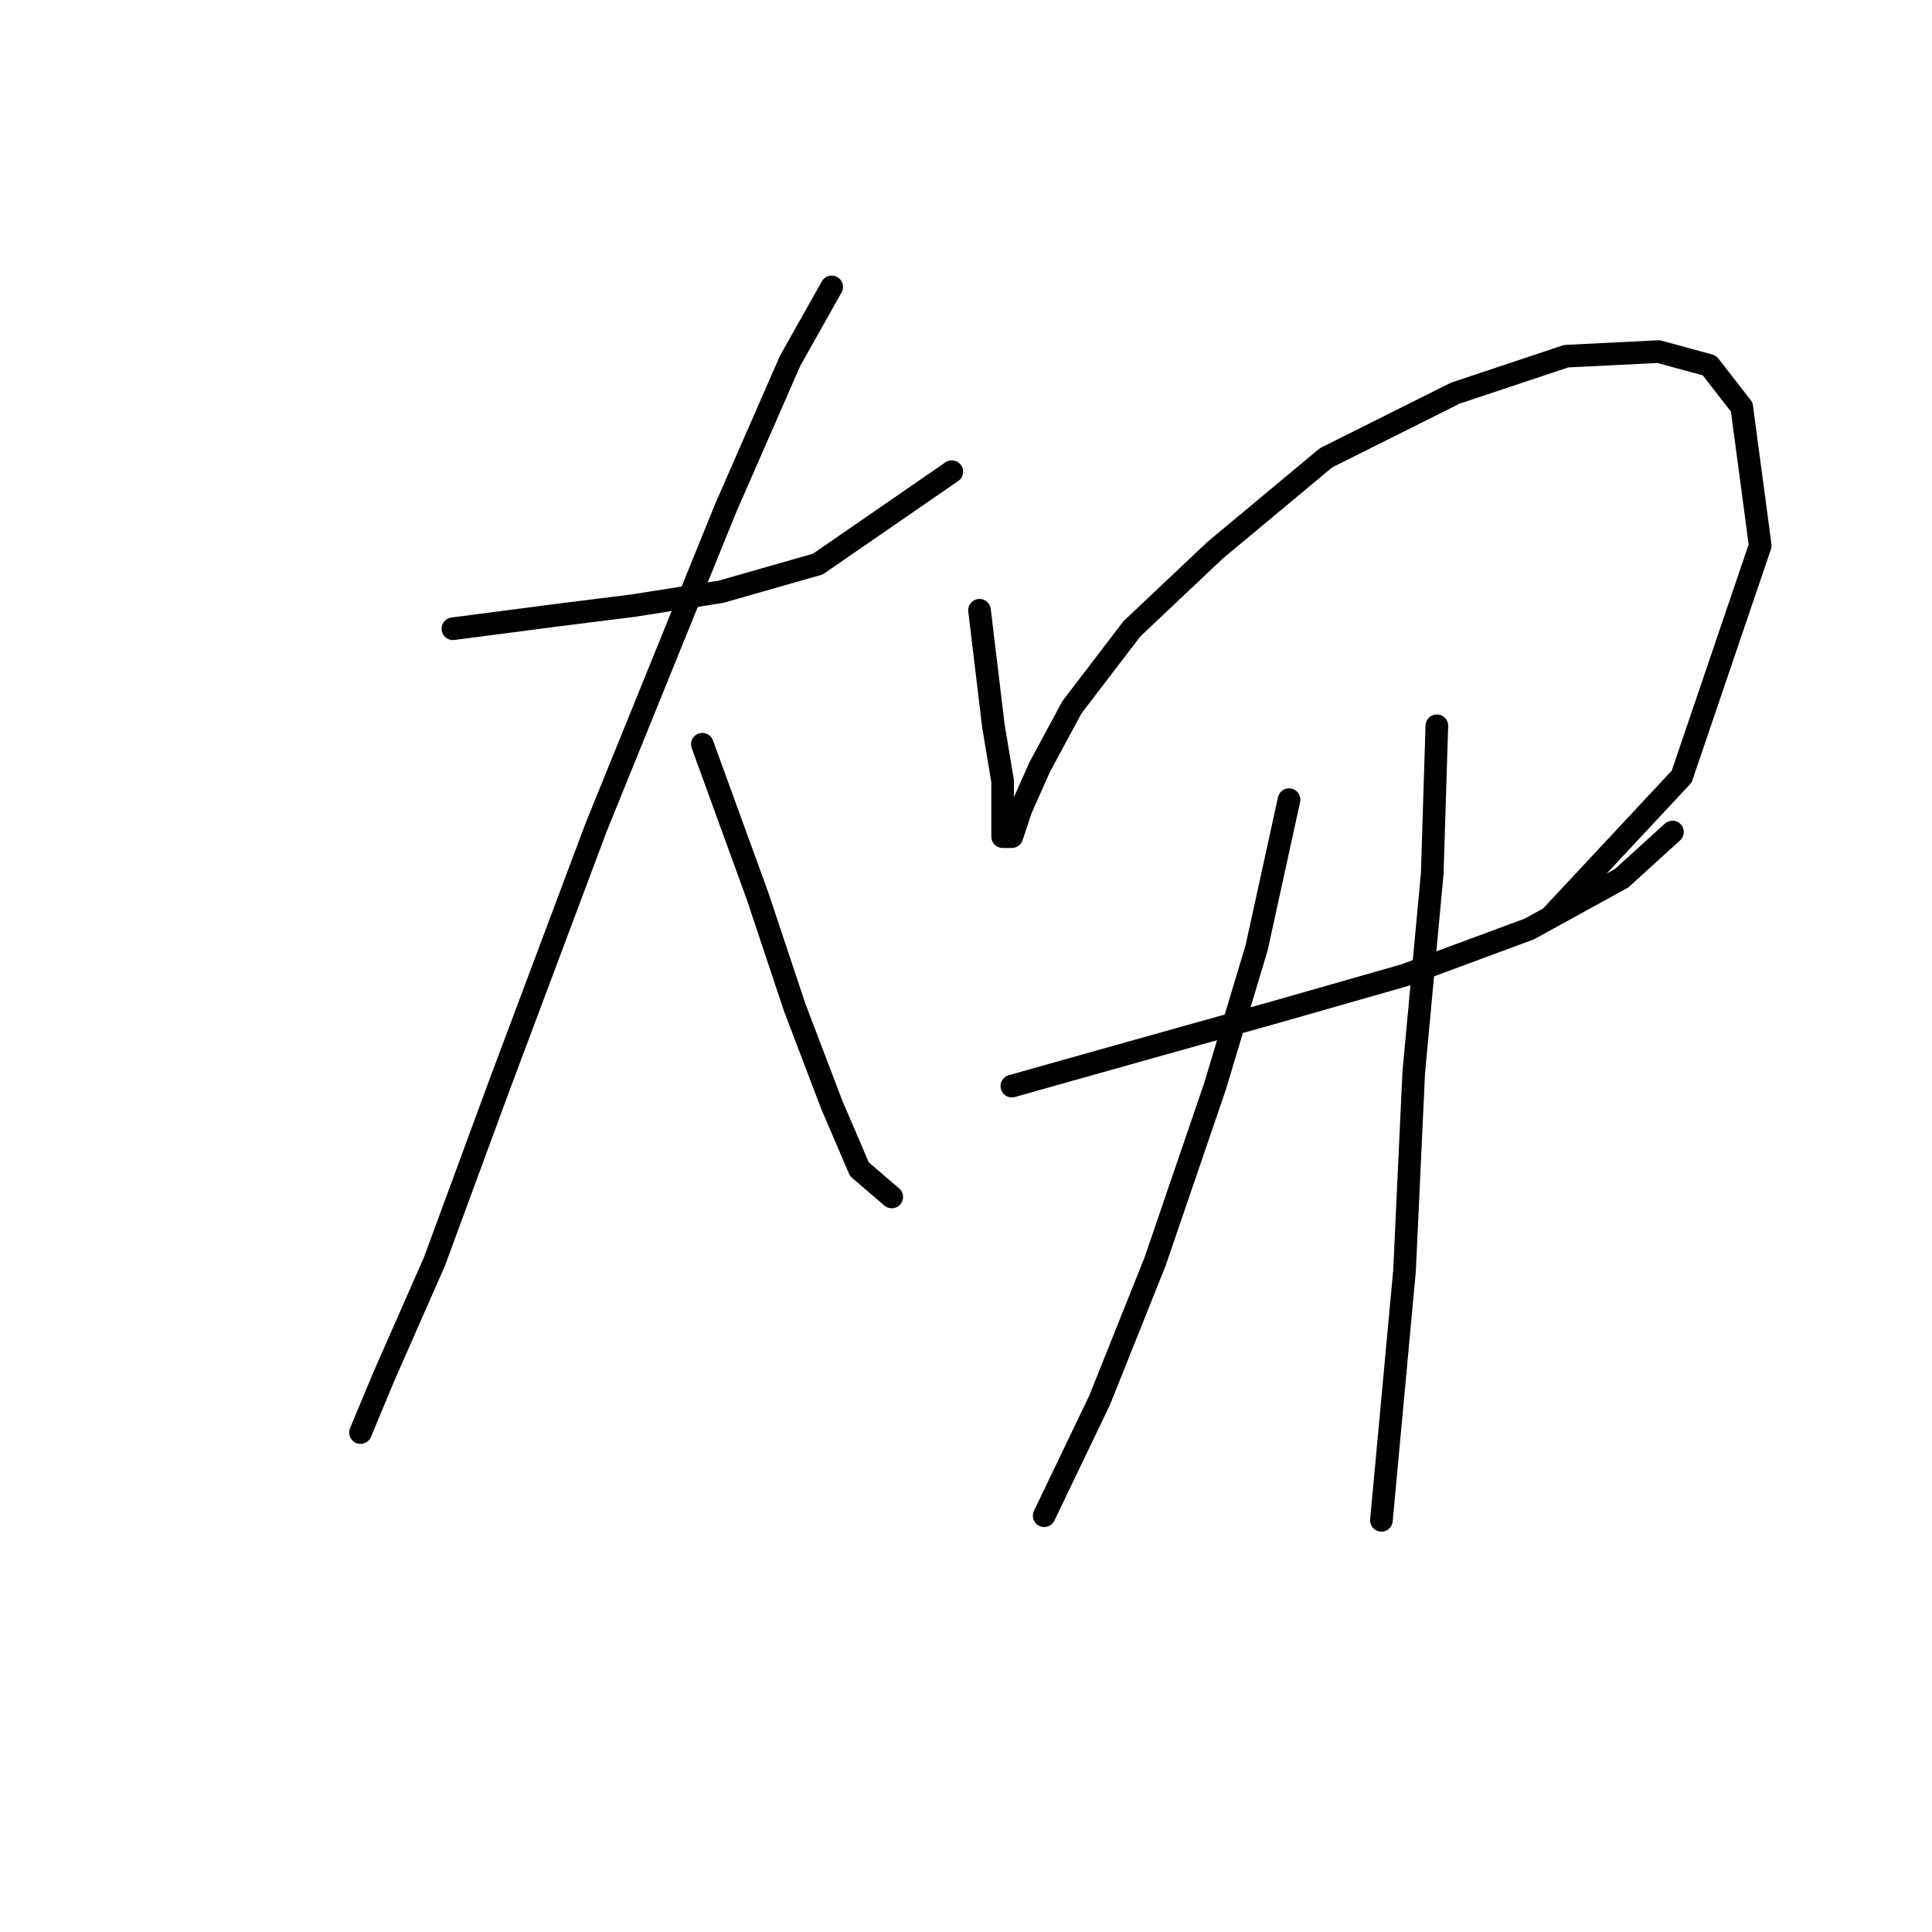 <?xml version="1.0" standalone="no"?>
    <svg width="256" height="256" xmlns="http://www.w3.org/2000/svg" version="1.1">
    <polyline stroke="black" stroke-width="3" stroke-linecap="round" fill="transparent" stroke-linejoin="round" points="60.01 83.313 74.089 81.477 83.883 80.253 95.513 78.416 108.367 74.744 126.119 62.501 126.119 62.501 " />
        <polyline stroke="black" stroke-width="3" stroke-linecap="round" fill="transparent" stroke-linejoin="round" points="110.204 38.017 104.695 47.811 96.125 67.398 78.986 109.634 66.131 143.912 57.562 167.173 50.829 182.475 47.768 189.821 47.768 189.821 47.768 189.821 " />
        <polyline stroke="black" stroke-width="3" stroke-linecap="round" fill="transparent" stroke-linejoin="round" points="93.064 98.616 100.41 118.816 105.307 133.506 110.204 146.361 113.876 154.93 118.161 158.603 118.161 158.603 " />
        <polyline stroke="black" stroke-width="3" stroke-linecap="round" fill="transparent" stroke-linejoin="round" points="129.791 80.865 131.628 96.168 132.852 103.513 132.852 107.798 132.852 110.858 134.076 110.858 135.3 107.186 137.749 101.677 142.034 93.719 149.991 83.313 161.009 72.907 175.7 60.665 192.839 52.095 207.53 47.198 219.772 46.586 226.505 48.423 230.79 53.932 233.238 72.295 222.832 102.901 205.693 121.264 205.693 121.264 " />
        <polyline stroke="black" stroke-width="3" stroke-linecap="round" fill="transparent" stroke-linejoin="round" points="134.076 143.912 153.664 138.403 168.966 134.119 186.106 129.222 202.633 123.1 214.875 116.367 221.608 110.246 221.608 110.246 " />
        <polyline stroke="black" stroke-width="3" stroke-linecap="round" fill="transparent" stroke-linejoin="round" points="170.803 105.961 166.518 125.549 161.009 143.912 153.052 167.173 145.706 185.536 138.361 200.839 138.361 200.839 " />
        <polyline stroke="black" stroke-width="3" stroke-linecap="round" fill="transparent" stroke-linejoin="round" points="190.39 96.168 189.778 115.755 187.33 142.076 186.106 168.397 183.045 201.451 183.045 201.451 " />
        </svg>